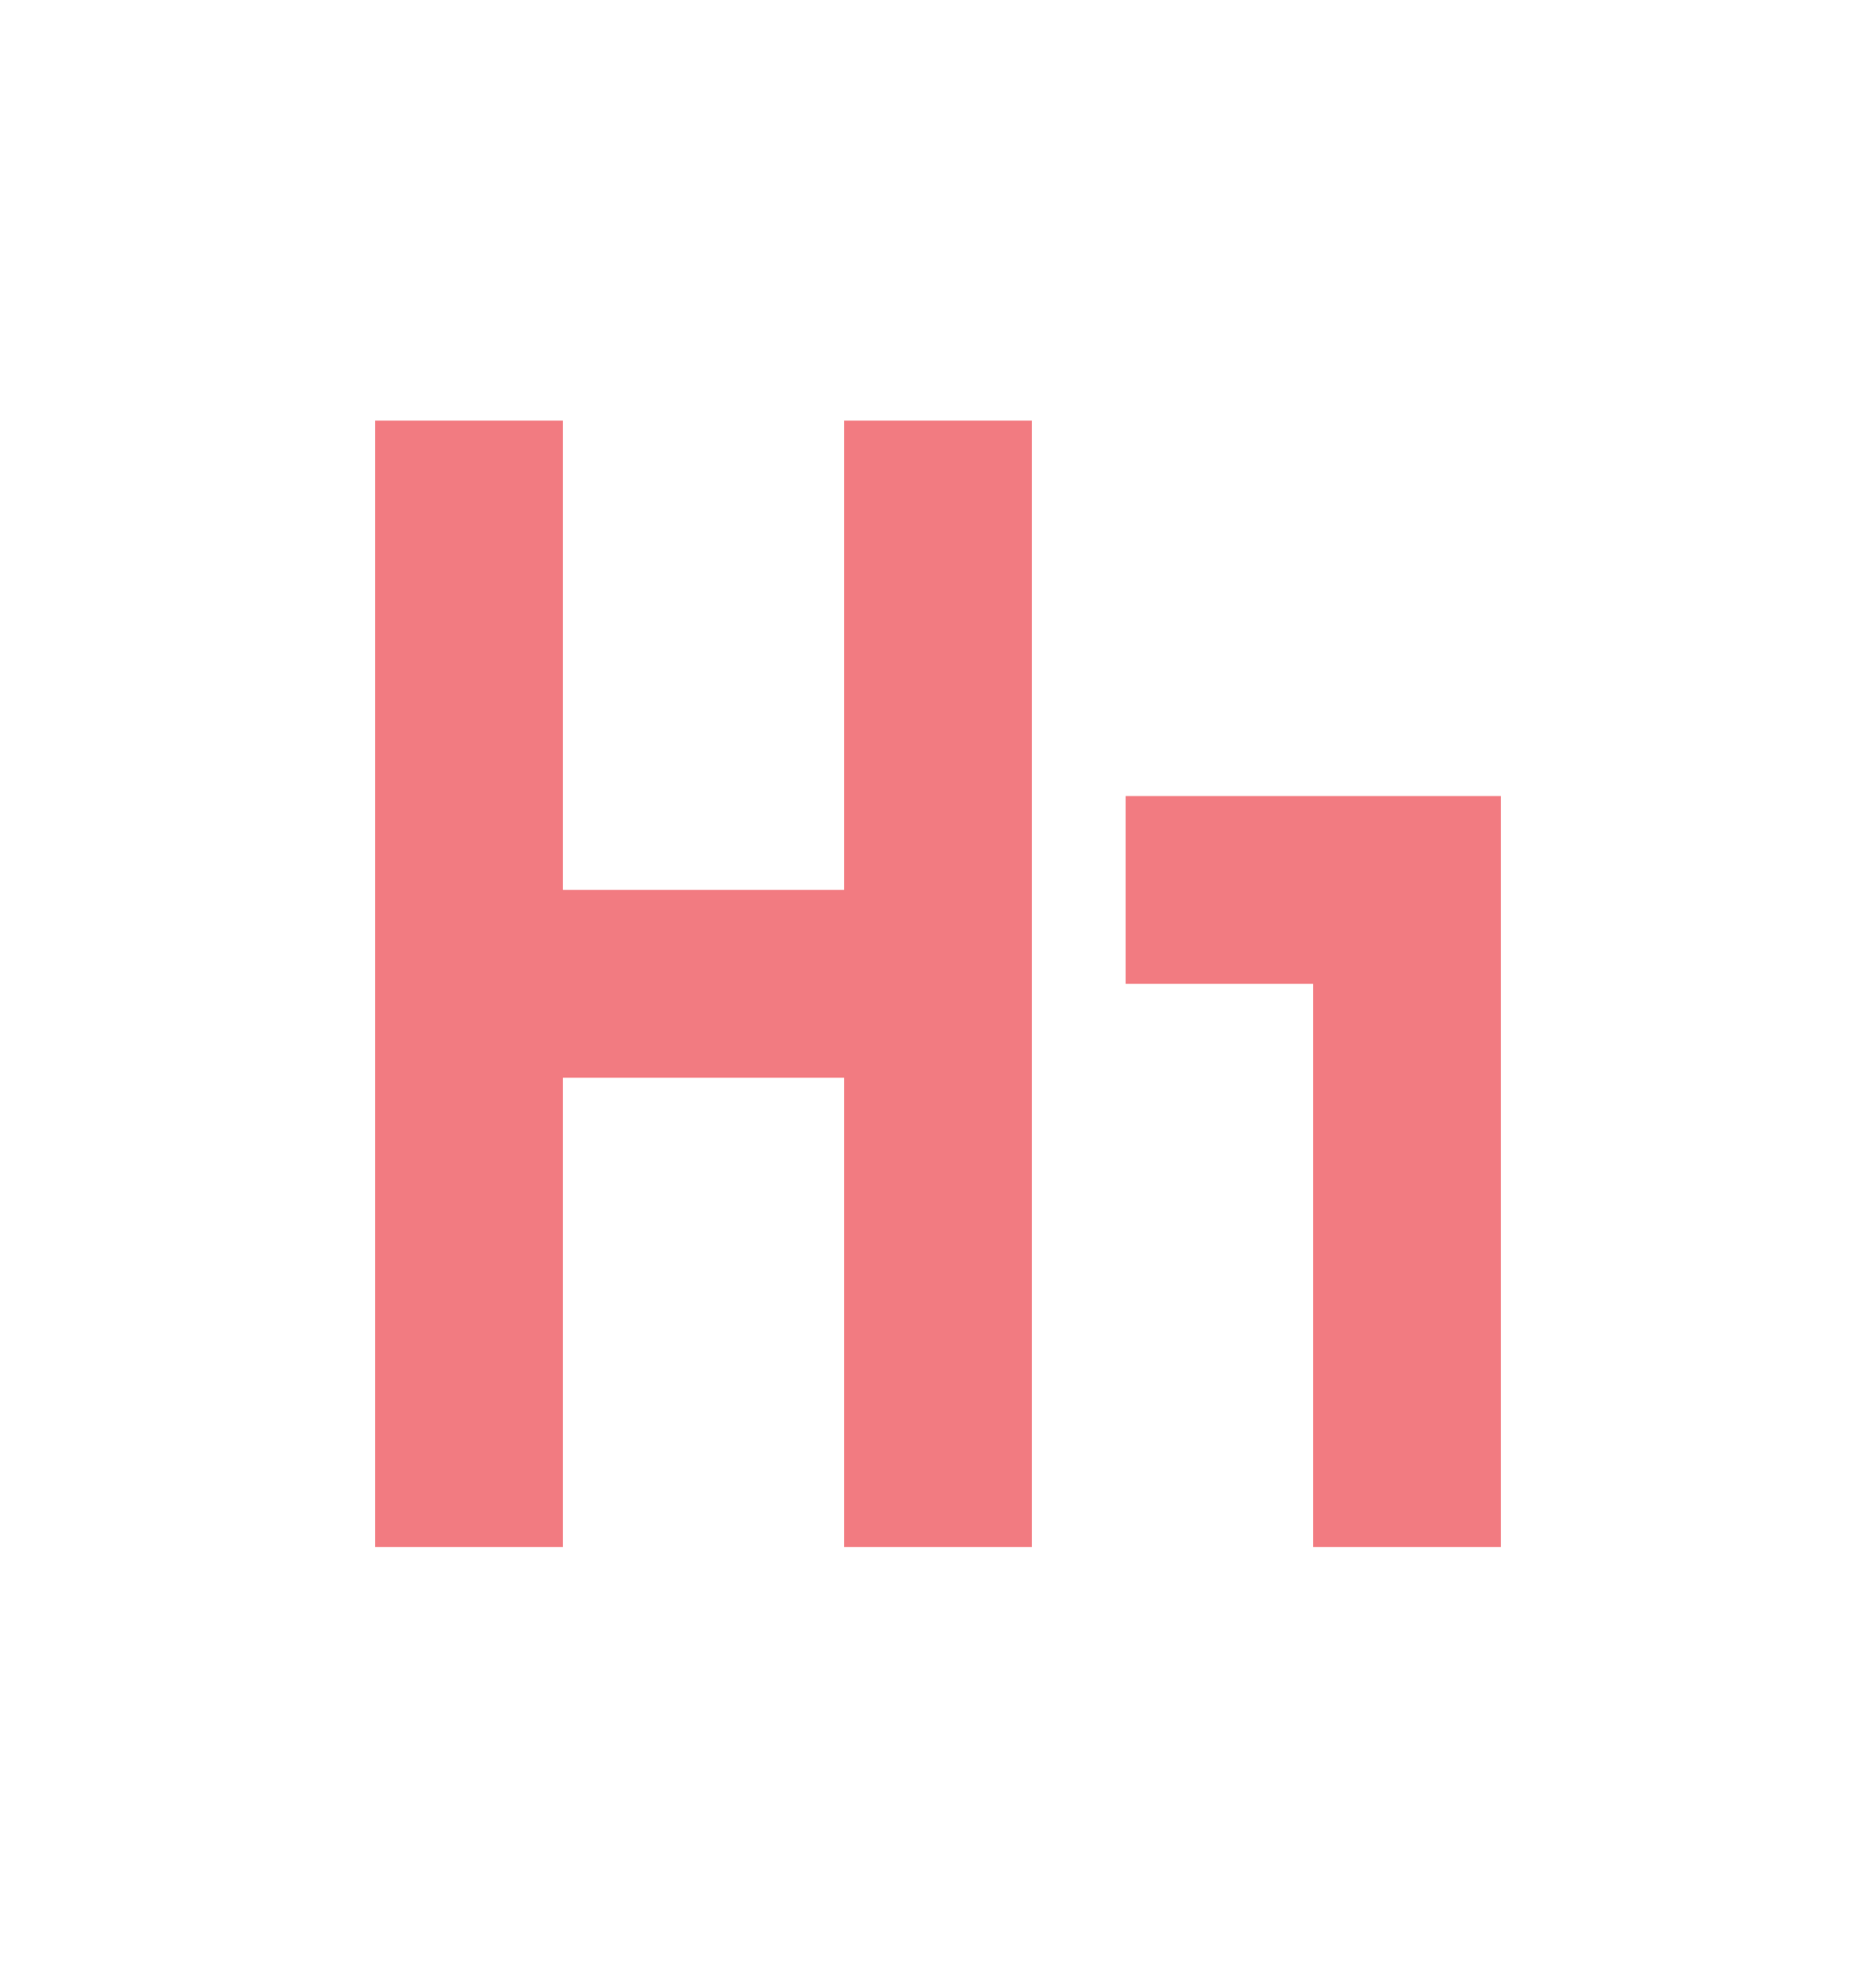 <svg width="20" height="21" viewBox="0 0 20 21" fill="none" xmlns="http://www.w3.org/2000/svg">
<path fill-rule="evenodd" clip-rule="evenodd" d="M6 4.482V16.482H4V4.482H6Z" fill="#F27B81"/>
<path fill-rule="evenodd" clip-rule="evenodd" d="M11 4.482V16.482H9V4.482H11Z" fill="#F27B81"/>
<path fill-rule="evenodd" clip-rule="evenodd" d="M11 10.482C11 11.035 10.552 11.482 10 11.482H6C5.448 11.482 5 11.035 5 10.482C5 9.93 5.448 9.482 6 9.482H10C10.552 9.482 11 9.93 11 10.482Z" fill="#F27B81"/>
<path fill-rule="evenodd" clip-rule="evenodd" d="M12 8.482H16V16.482H14V10.482H12V8.482Z" fill="#F27B81"/>
</svg>

